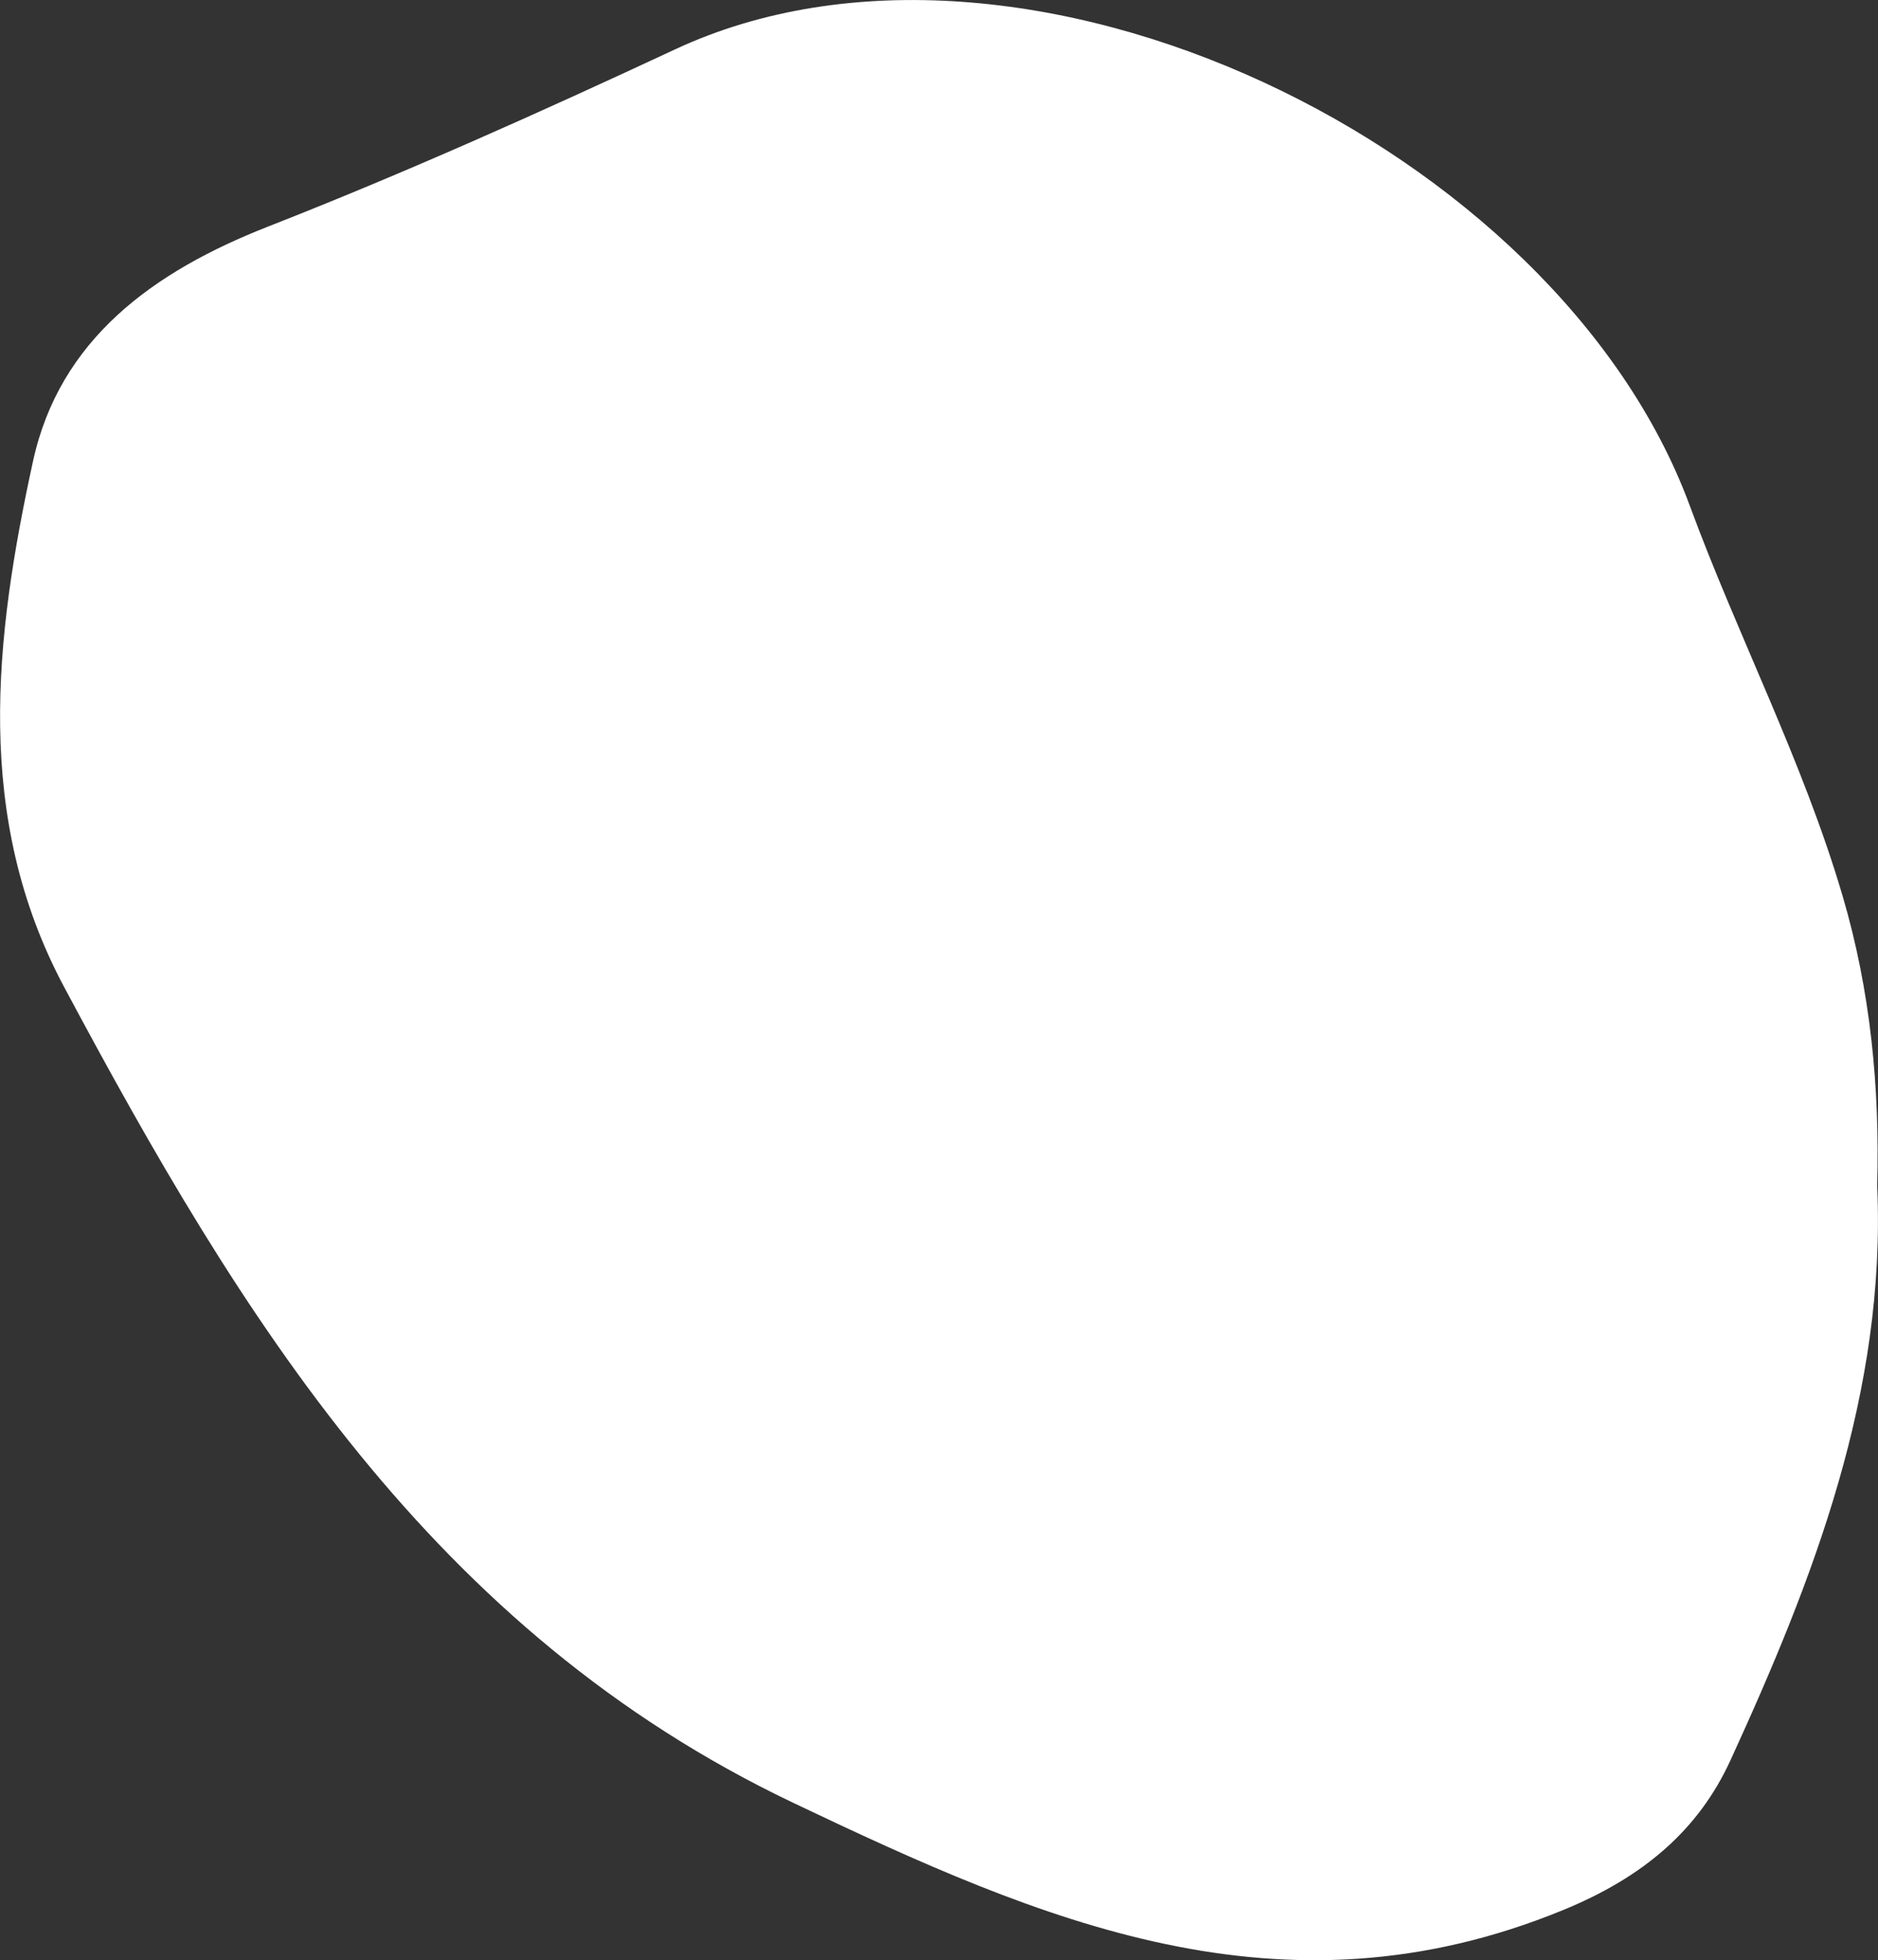<?xml version="1.0" encoding="UTF-8"?><svg id="Layer_2" xmlns="http://www.w3.org/2000/svg" viewBox="0 0 113.93 118.86"><rect x="0" y="0" width="113.93" height="118.86" fill="#333333" stroke="none"/><defs><style>.cls-1{fill:#fff;stroke-width:0px;}</style></defs><g id="Bakgrunn"><path class="cls-1" d="M48.12,109.32c15.08,7.18,29.62,13.5,46.69,6.51,4.87-1.99,8.22-4.84,10.17-9.09,5.06-11.03,9.45-22.33,8.9-34.85.16-5.94-.4-11.8-2.1-17.57-2.41-8.18-6.36-15.76-9.27-23.66C94.47,8.88,62.03-6.84,40.94,3c-8.13,3.79-16.33,7.47-24.68,10.74-6.97,2.73-12.65,6.84-14.26,14.24-2.33,10.68-3.61,21.58,1.89,31.87,10.72,20.06,22.36,39.06,44.23,49.47Z"/></g></svg>
